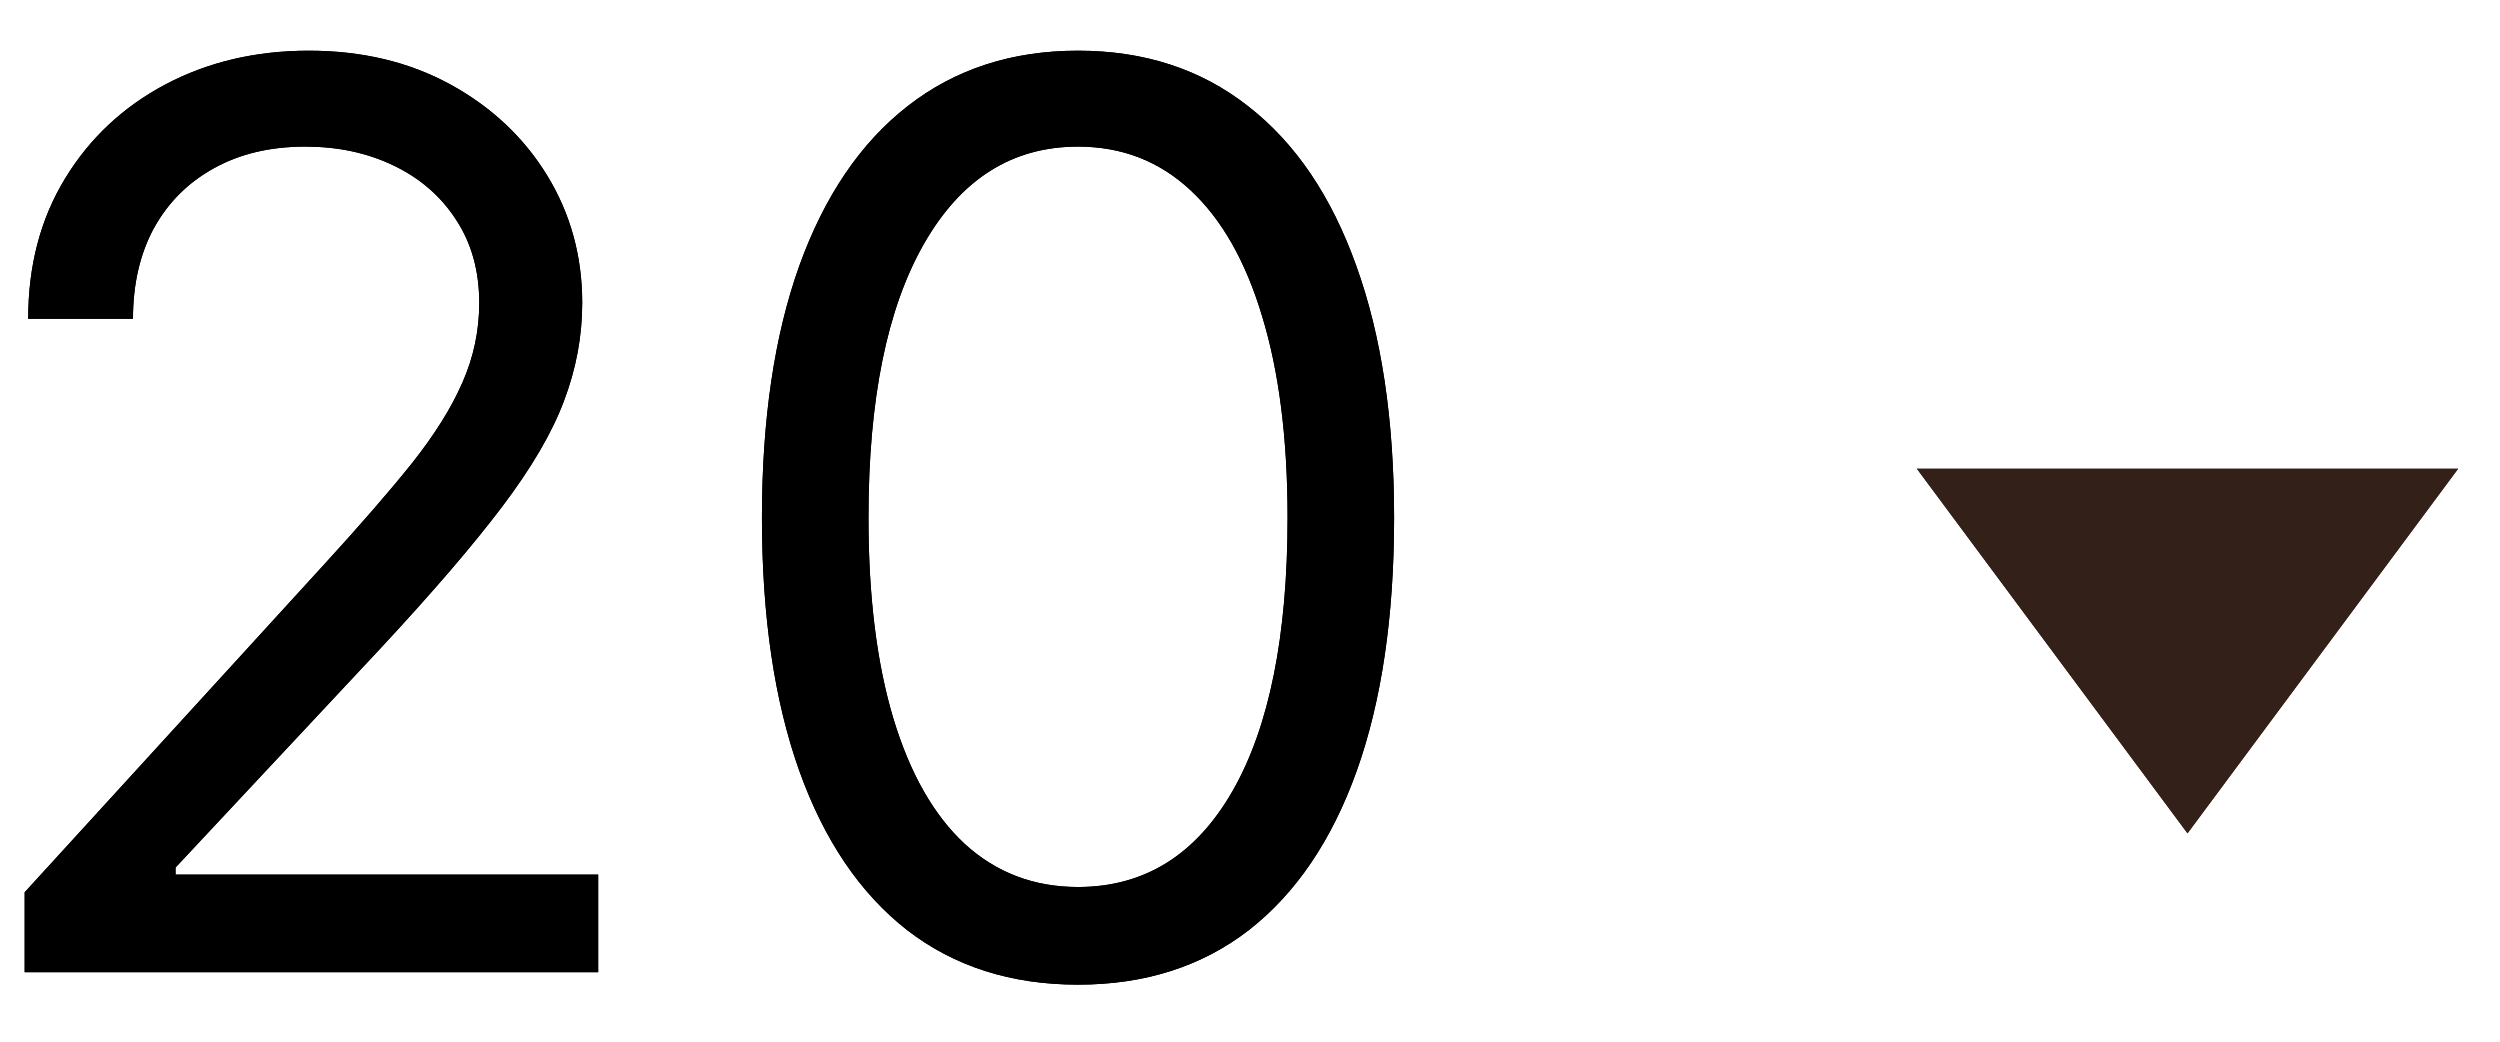<svg width="36" height="15" viewBox="0 0 36 15" fill="none" xmlns="http://www.w3.org/2000/svg">
    <path d="M0.355 14V12.849L4.676 8.119C5.183 7.565 5.601 7.084 5.929 6.675C6.257 6.261 6.5 5.874 6.658 5.511C6.82 5.145 6.901 4.761 6.901 4.361C6.901 3.901 6.79 3.502 6.568 3.165C6.351 2.829 6.053 2.569 5.673 2.386C5.294 2.202 4.868 2.111 4.395 2.111C3.892 2.111 3.453 2.215 3.078 2.424C2.707 2.629 2.42 2.916 2.215 3.287C2.015 3.658 1.915 4.092 1.915 4.591H0.406C0.406 3.824 0.583 3.151 0.937 2.571C1.29 1.991 1.772 1.54 2.381 1.216C2.995 0.892 3.683 0.73 4.446 0.73C5.213 0.73 5.893 0.892 6.485 1.216C7.077 1.54 7.542 1.977 7.879 2.526C8.215 3.076 8.384 3.688 8.384 4.361C8.384 4.842 8.296 5.313 8.121 5.773C7.951 6.229 7.653 6.739 7.227 7.301C6.805 7.859 6.219 8.541 5.469 9.347L2.528 12.492V12.594H8.614V14H0.355ZM15.523 14.179C14.56 14.179 13.74 13.917 13.062 13.393C12.385 12.864 11.867 12.099 11.509 11.098C11.151 10.092 10.972 8.878 10.972 7.455C10.972 6.04 11.151 4.832 11.509 3.83C11.871 2.825 12.391 2.058 13.069 1.529C13.751 0.996 14.569 0.73 15.523 0.73C16.478 0.73 17.294 0.996 17.972 1.529C18.653 2.058 19.173 2.825 19.531 3.83C19.893 4.832 20.075 6.04 20.075 7.455C20.075 8.878 19.896 10.092 19.538 11.098C19.18 12.099 18.662 12.864 17.984 13.393C17.307 13.917 16.486 14.179 15.523 14.179ZM15.523 12.773C16.478 12.773 17.22 12.312 17.748 11.392C18.276 10.472 18.541 9.159 18.541 7.455C18.541 6.321 18.419 5.356 18.176 4.559C17.938 3.762 17.592 3.155 17.141 2.737C16.693 2.32 16.154 2.111 15.523 2.111C14.577 2.111 13.838 2.577 13.305 3.511C12.773 4.44 12.506 5.754 12.506 7.455C12.506 8.588 12.626 9.551 12.864 10.344C13.103 11.136 13.446 11.739 13.893 12.153C14.345 12.566 14.889 12.773 15.523 12.773Z" fill="black"/>
    <path d="M31.5 12L35.397 6.75H27.603L31.5 12Z" fill="#332018"/>
    <path d="M0.355 14V12.849L4.676 8.119C5.183 7.565 5.601 7.084 5.929 6.675C6.257 6.261 6.5 5.874 6.658 5.511C6.82 5.145 6.901 4.761 6.901 4.361C6.901 3.901 6.79 3.502 6.568 3.165C6.351 2.829 6.053 2.569 5.673 2.386C5.294 2.202 4.868 2.111 4.395 2.111C3.892 2.111 3.453 2.215 3.078 2.424C2.707 2.629 2.42 2.916 2.215 3.287C2.015 3.658 1.915 4.092 1.915 4.591H0.406C0.406 3.824 0.583 3.151 0.937 2.571C1.29 1.991 1.772 1.54 2.381 1.216C2.995 0.892 3.683 0.73 4.446 0.73C5.213 0.73 5.893 0.892 6.485 1.216C7.077 1.54 7.542 1.977 7.879 2.526C8.215 3.076 8.384 3.688 8.384 4.361C8.384 4.842 8.296 5.313 8.121 5.773C7.951 6.229 7.653 6.739 7.227 7.301C6.805 7.859 6.219 8.541 5.469 9.347L2.528 12.492V12.594H8.614V14H0.355ZM15.523 14.179C14.56 14.179 13.74 13.917 13.062 13.393C12.385 12.864 11.867 12.099 11.509 11.098C11.151 10.092 10.972 8.878 10.972 7.455C10.972 6.04 11.151 4.832 11.509 3.83C11.871 2.825 12.391 2.058 13.069 1.529C13.751 0.996 14.569 0.73 15.523 0.73C16.478 0.73 17.294 0.996 17.972 1.529C18.653 2.058 19.173 2.825 19.531 3.83C19.893 4.832 20.075 6.04 20.075 7.455C20.075 8.878 19.896 10.092 19.538 11.098C19.18 12.099 18.662 12.864 17.984 13.393C17.307 13.917 16.486 14.179 15.523 14.179ZM15.523 12.773C16.478 12.773 17.22 12.312 17.748 11.392C18.276 10.472 18.541 9.159 18.541 7.455C18.541 6.321 18.419 5.356 18.176 4.559C17.938 3.762 17.592 3.155 17.141 2.737C16.693 2.32 16.154 2.111 15.523 2.111C14.577 2.111 13.838 2.577 13.305 3.511C12.773 4.44 12.506 5.754 12.506 7.455C12.506 8.588 12.626 9.551 12.864 10.344C13.103 11.136 13.446 11.739 13.893 12.153C14.345 12.566 14.889 12.773 15.523 12.773Z" fill="black"/>
    <path d="M31.5 12L35.397 6.75H27.603L31.5 12Z" fill="#332018"/>
    </svg>
    